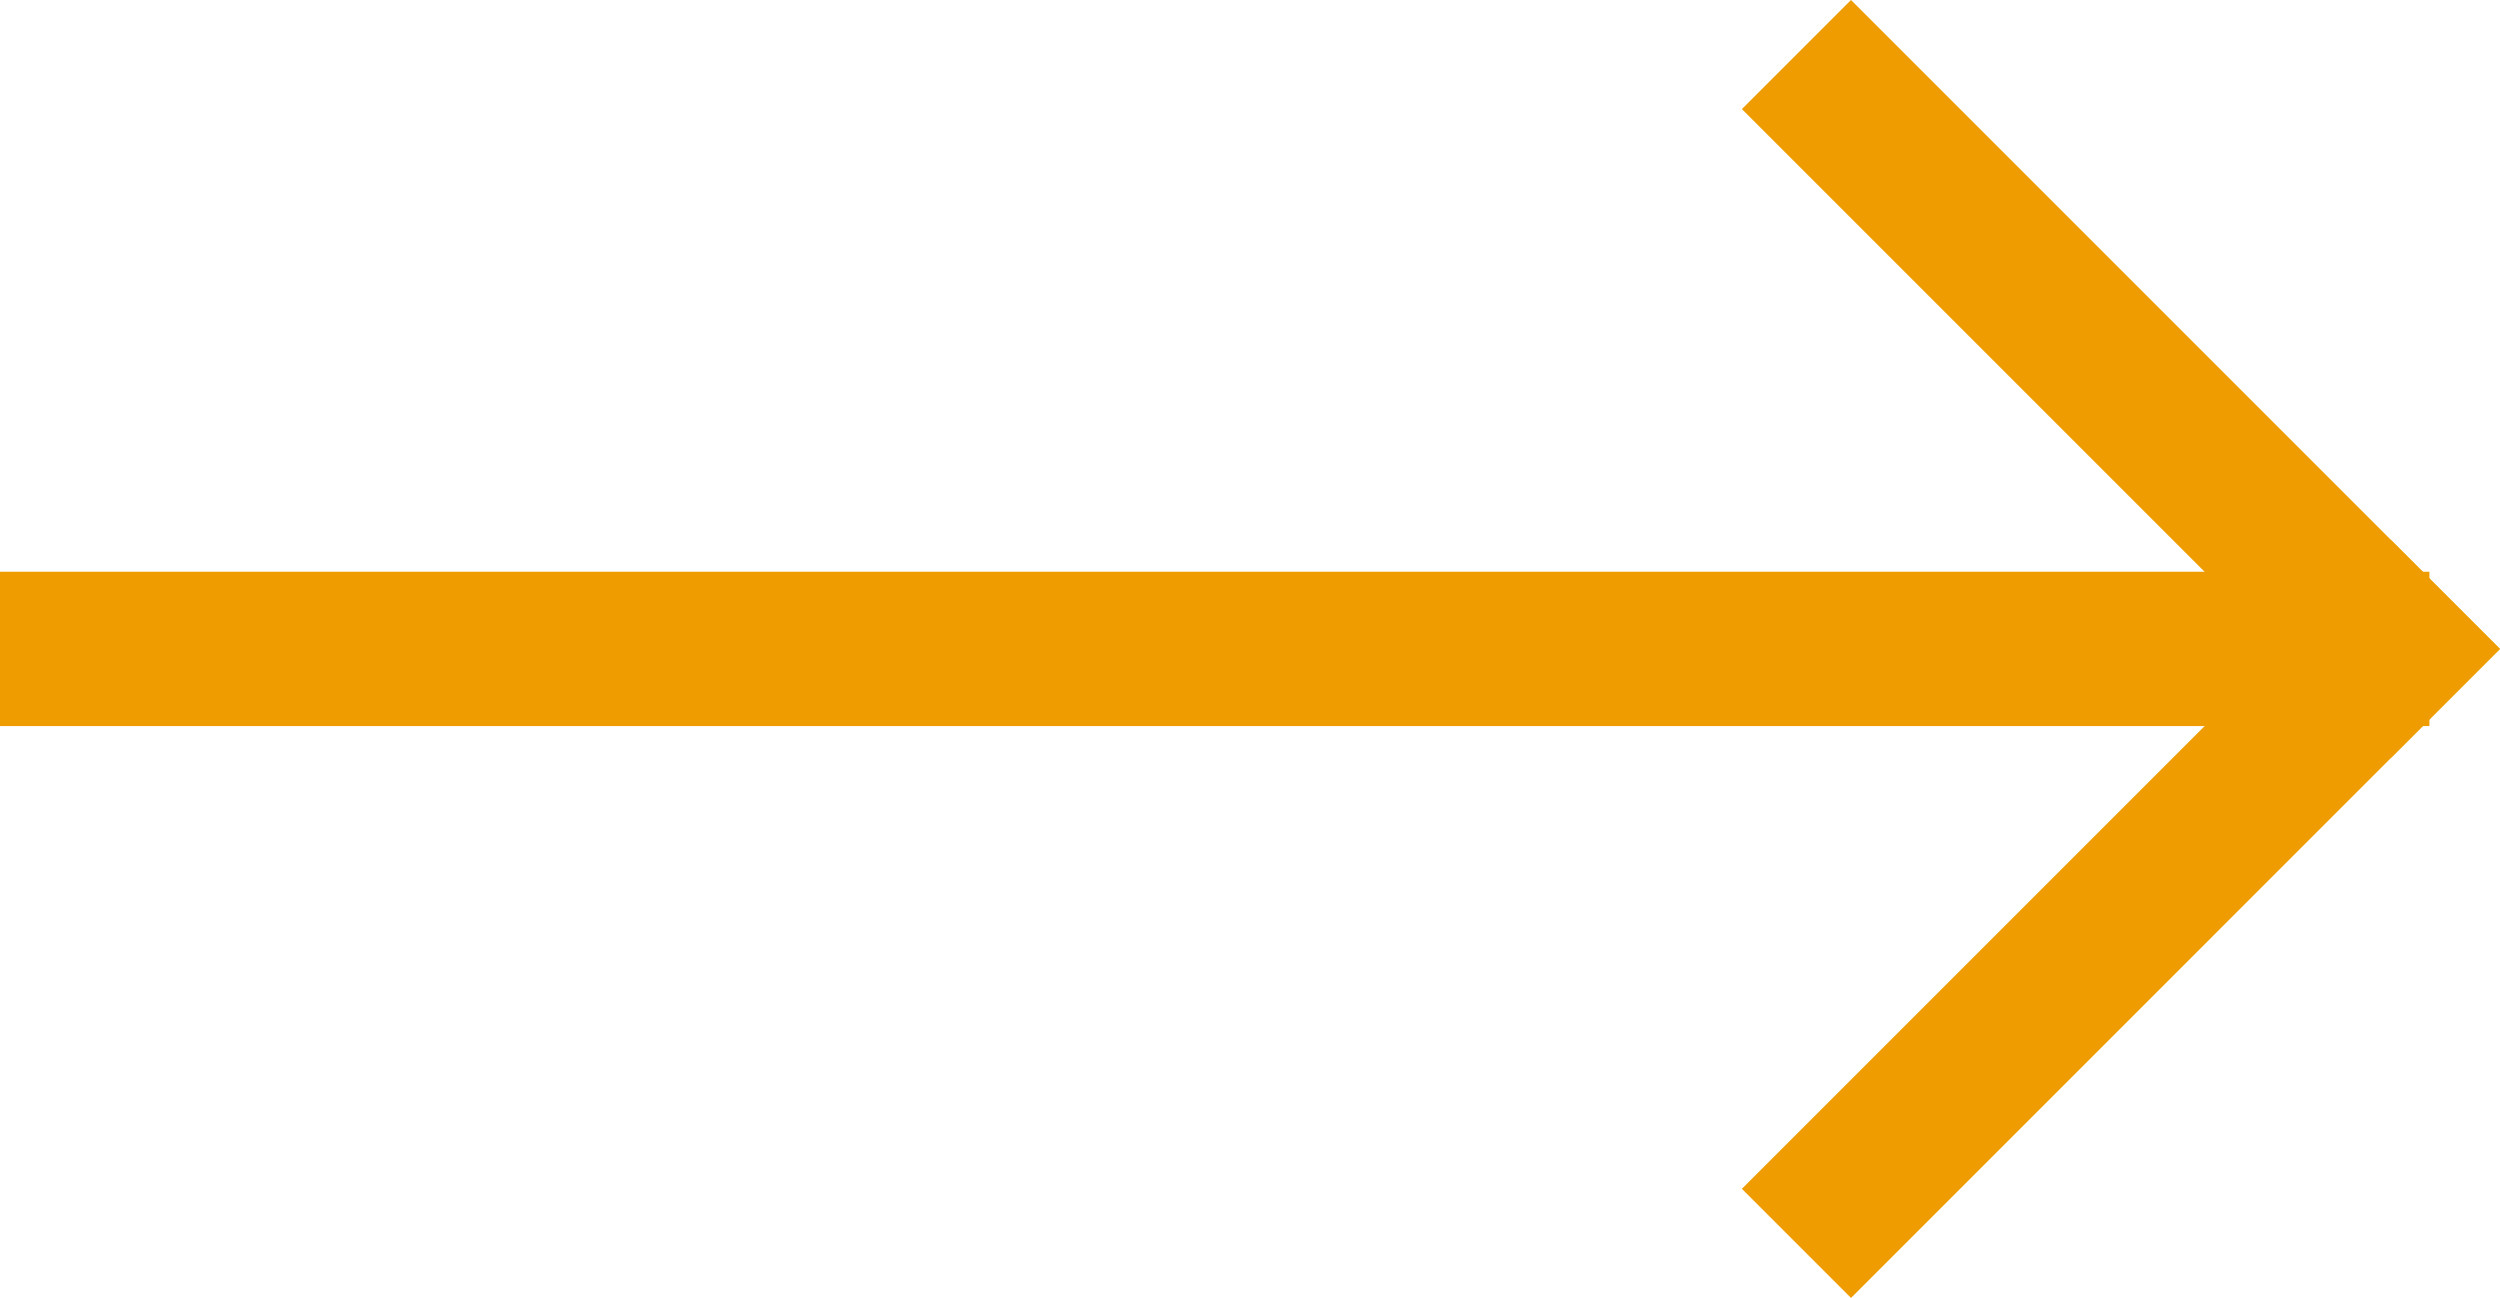 <svg xmlns="http://www.w3.org/2000/svg" width="32.404" height="16.823" viewBox="0 0 32.404 16.823">
  <g id="Group_15" data-name="Group 15" transform="translate(-1939.5 2146.909) rotate(-90)">
    <line id="Line_1" data-name="Line 1" y2="29.489" transform="translate(2138.498 1940.5)" fill="none" stroke="#ee9c00" stroke-linecap="square" stroke-width="2"/>
    <line id="Line_2" data-name="Line 2" x2="6.997" y2="6.997" transform="translate(2131.5 1963.492)" fill="none" stroke="#ee9c00" stroke-linecap="square" stroke-width="2"/>
    <line id="Line_3" data-name="Line 3" x1="6.997" y2="6.997" transform="translate(2138.498 1963.492)" fill="none" stroke="#ee9c00" stroke-linecap="square" stroke-width="2"/>
  </g>
</svg>
